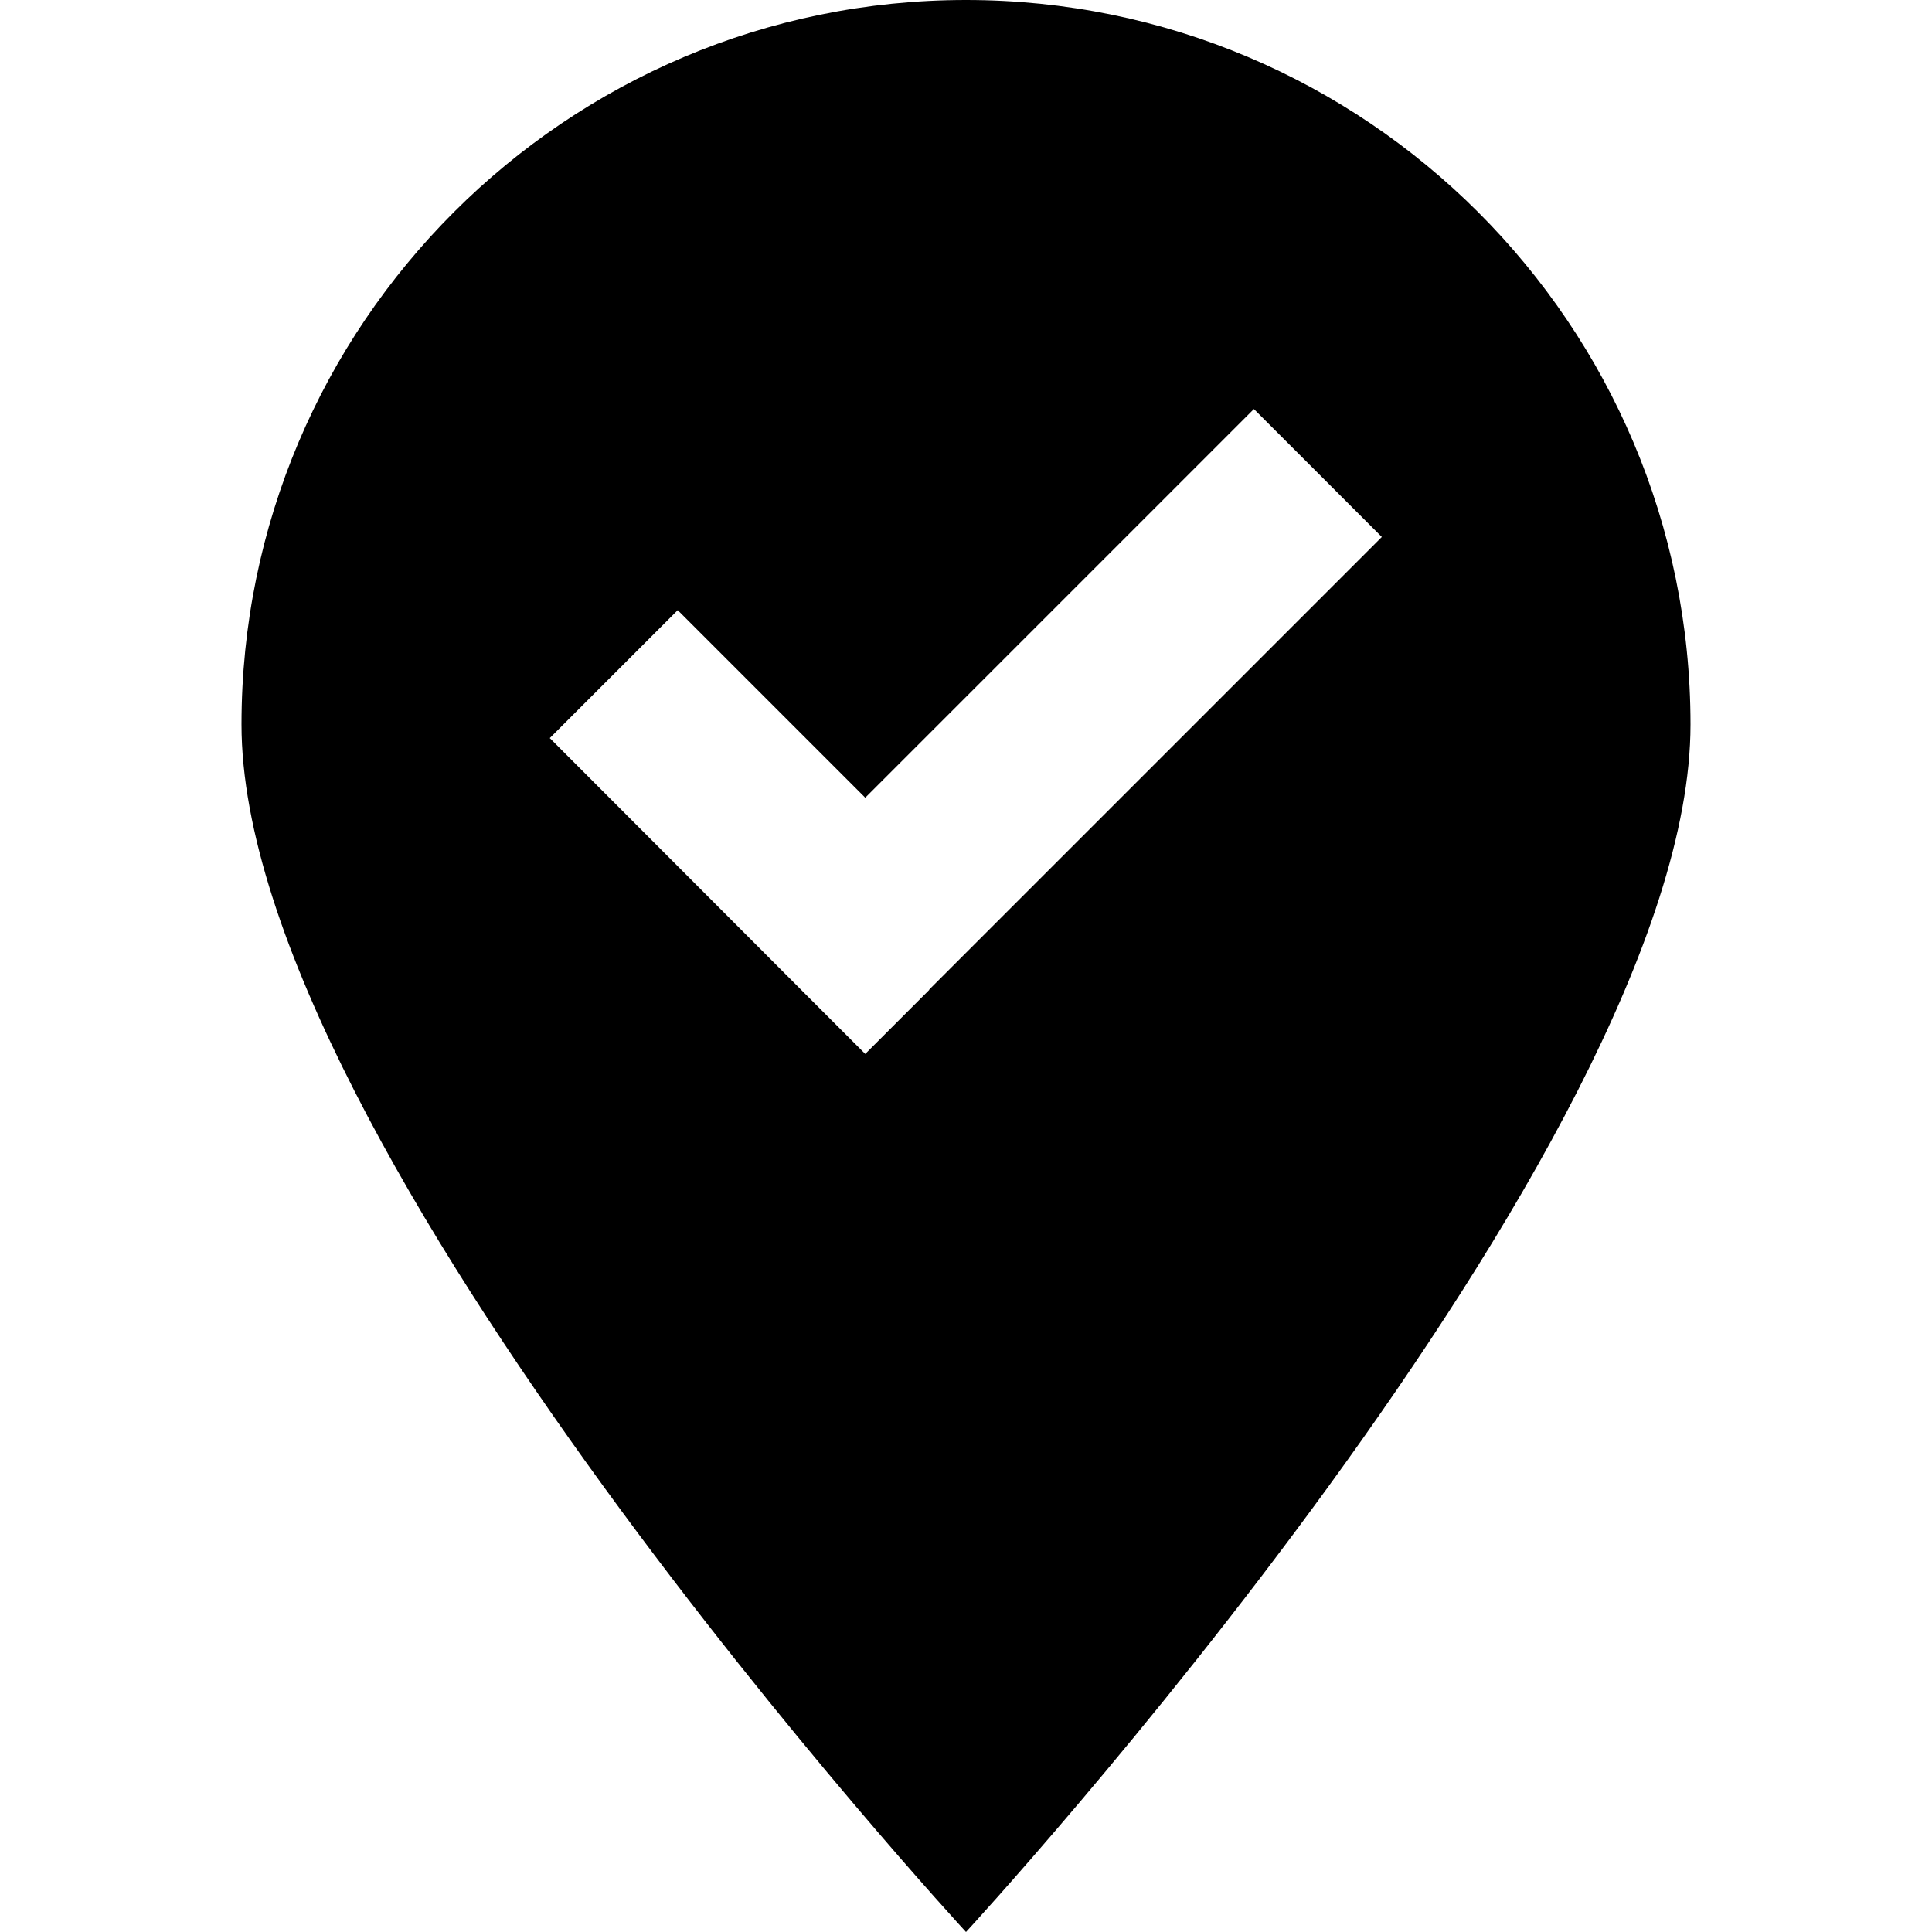 <svg xmlns="http://www.w3.org/2000/svg" width="24" height="24" viewBox="0 0 384 512"><path d="M192 512s192-208 192-320C384 86 298 0 192 0S0 86 0 192C0 304 192 512 192 512zm-9.7-249.7l-17 17-17-17L81.7 195.6l33.9-33.9 49.7 49.7 103-103 33.9 33.9-120 120z"/></svg>